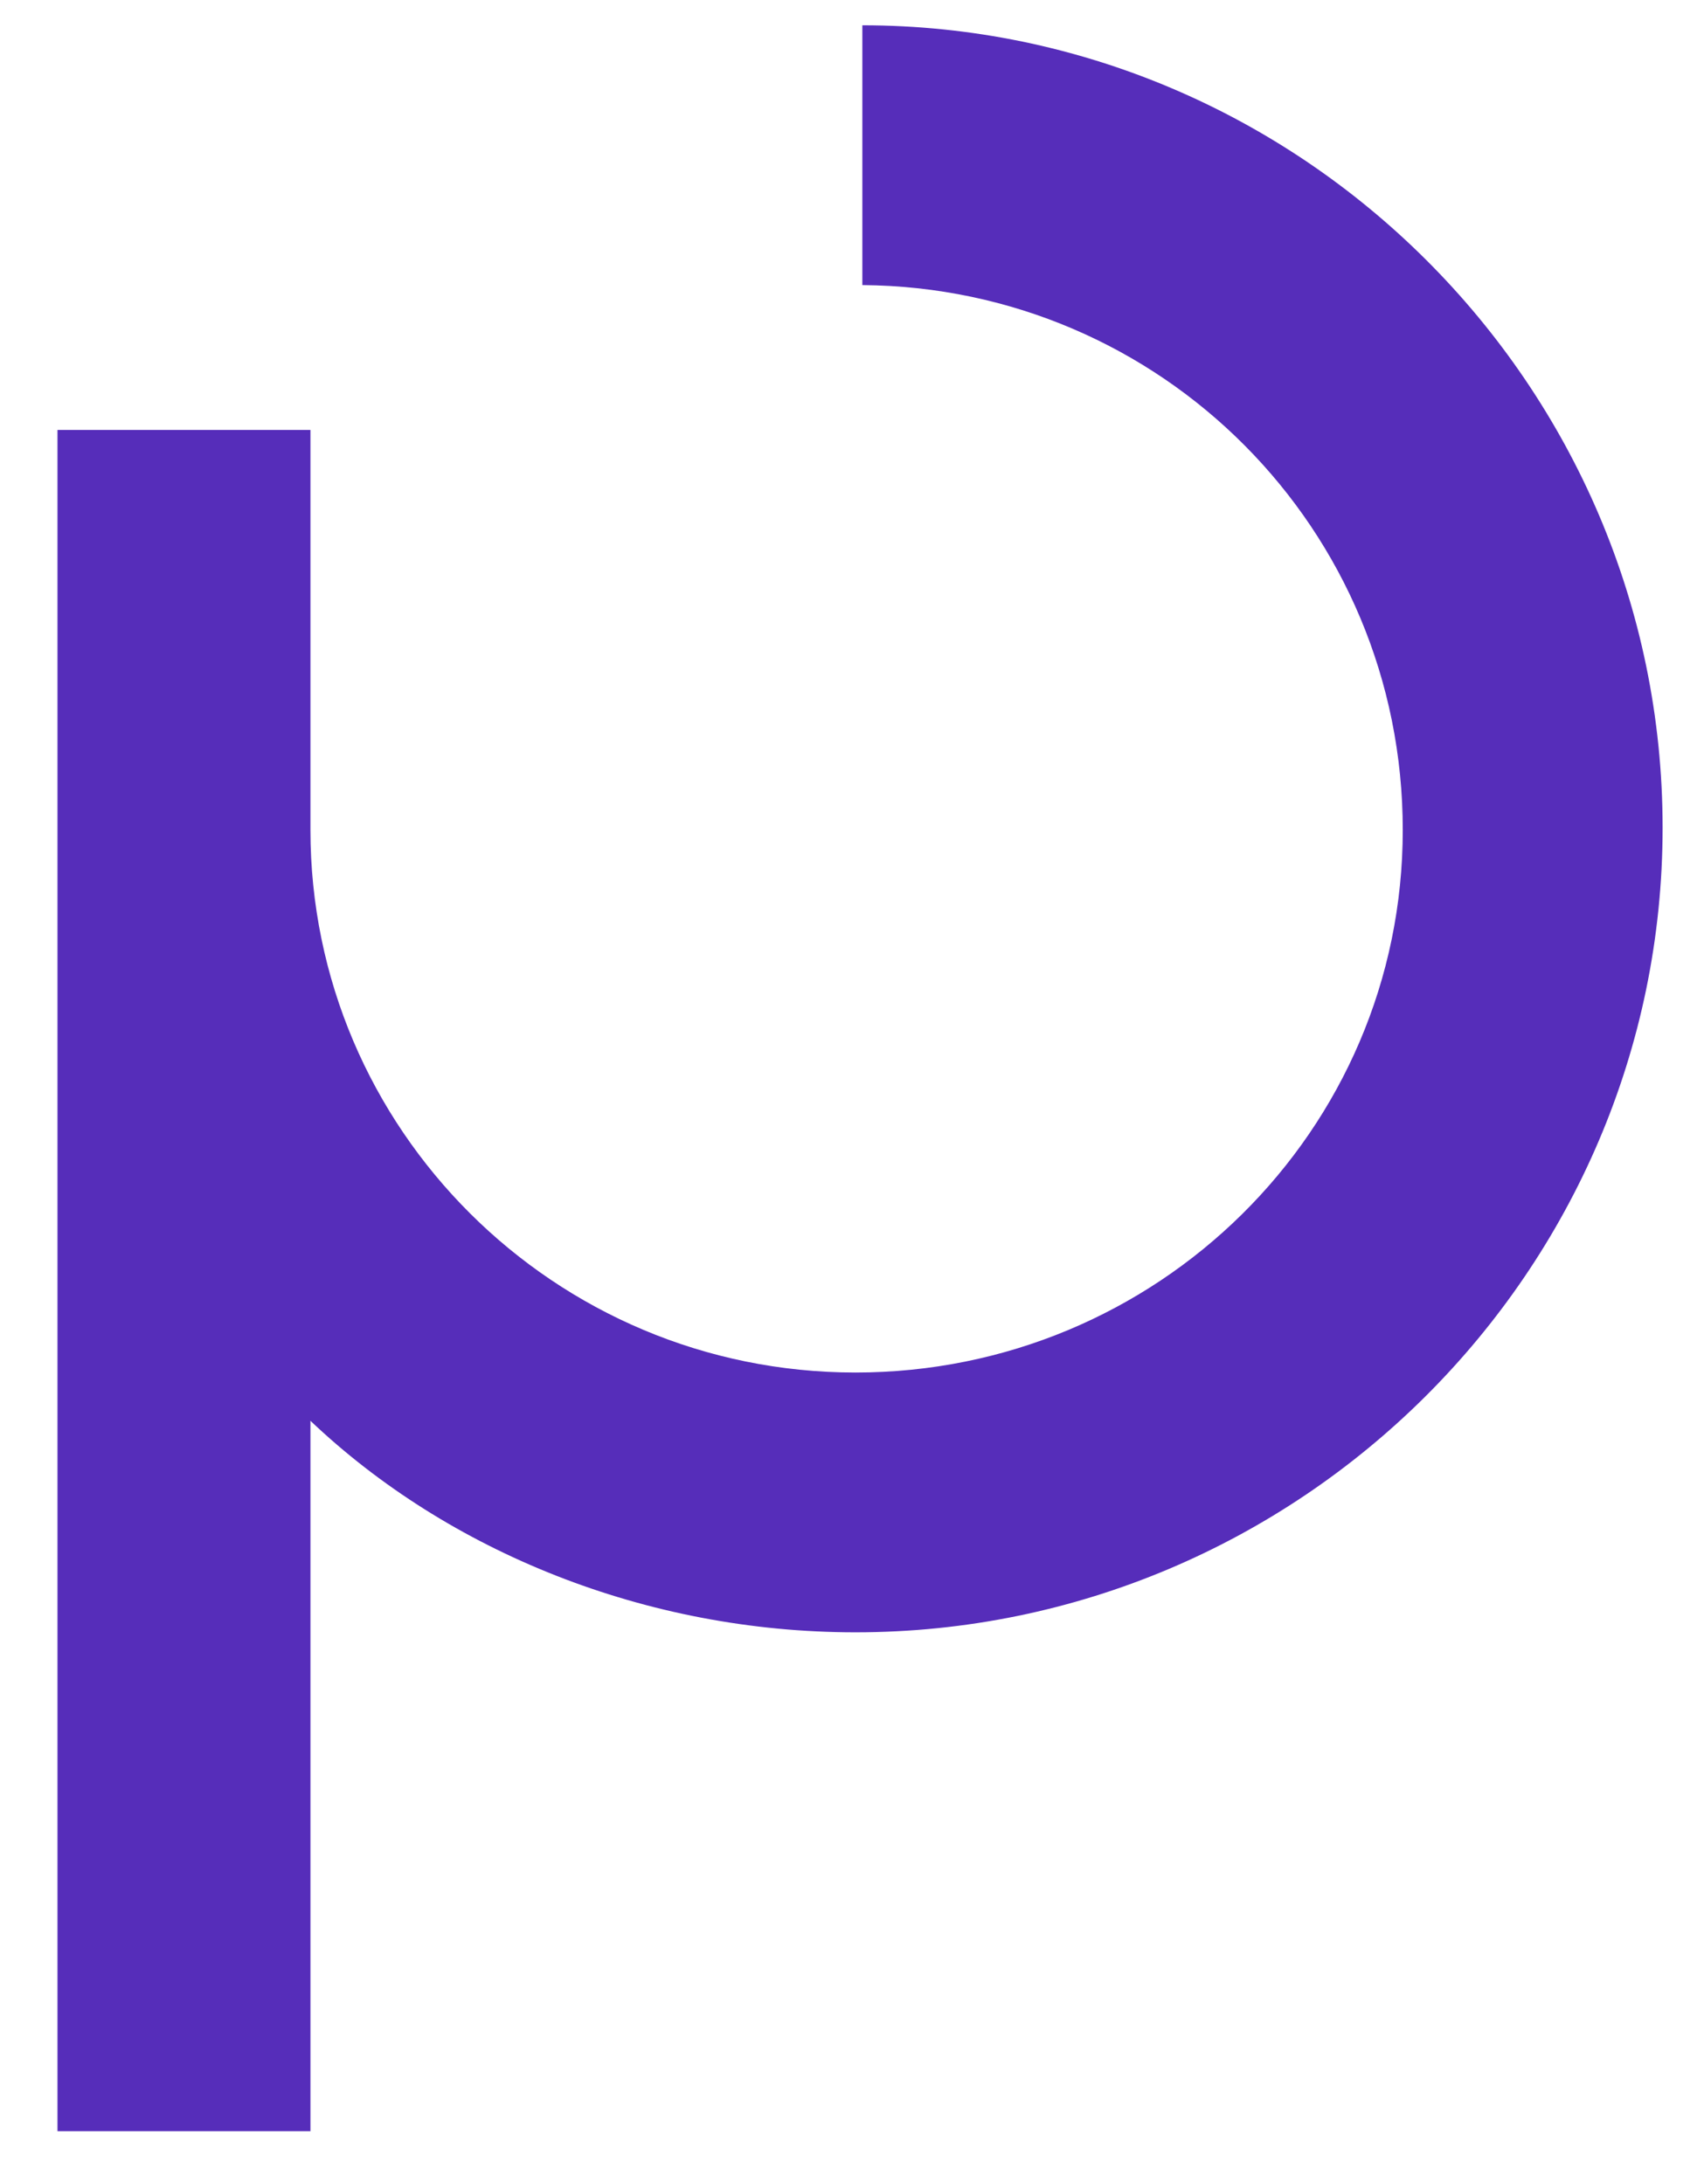 <?xml version="1.0" encoding="utf-8"?>
<!-- Generator: Adobe Illustrator 19.2.1, SVG Export Plug-In . SVG Version: 6.00 Build 0)  -->
<svg version="1.1" id="Layer_1" xmlns="http://www.w3.org/2000/svg" xmlns:xlink="http://www.w3.org/1999/xlink" x="0px" y="0px"
	 viewBox="0 0 74.1 95" style="enable-background:new 0 0 74.1 95;" xml:space="preserve">
<style type="text/css">
	.st0{fill:none;stroke:#B8AEE0;stroke-width:12.96;stroke-miterlimit:10;}
	.st1{fill:#562DBA;}
	.st2{opacity:0.8;fill:#562DBA;}
	.st3{opacity:0.4;fill:#562DBA;}
	.st4{fill:#E6E6E6;}
	.st5{fill:#F2F2F2;}
	.st6{fill:none;stroke:#FFFFFF;stroke-miterlimit:10;}
	.st7{fill:none;stroke:#562DBA;stroke-width:1.5;stroke-miterlimit:10;}
	.st8{fill:none;stroke:#562DBA;stroke-width:2;stroke-miterlimit:10;}
	.st9{fill:none;stroke:#FFFFFF;stroke-width:1.5;stroke-miterlimit:10;}
	.st10{fill:none;stroke:#562DBA;stroke-width:3;stroke-miterlimit:10;}
	.st11{opacity:0.3;}
	.st12{fill:none;stroke:#562DBA;stroke-width:7.787;stroke-miterlimit:10;}
	.st13{fill:none;stroke:#562DBA;stroke-width:23.296;stroke-miterlimit:10;}
	.st14{fill:none;stroke:#562DBA;stroke-width:23.253;stroke-miterlimit:10;}
	.st15{fill:none;stroke:#562DBA;stroke-width:2.5;stroke-miterlimit:10;}
	.st16{fill:#562DBA;stroke:#562DBA;stroke-width:2;stroke-miterlimit:10;}
	.st17{fill:none;stroke:#FFFFFF;stroke-width:2;stroke-miterlimit:10;}
	.st18{fill:#FFFFFF;}
	.st19{fill:none;stroke:#FFFFFF;stroke-width:22.798;stroke-miterlimit:10;}
	.st20{fill:none;stroke:#562DBA;stroke-width:18.201;stroke-miterlimit:10;}
	.st21{fill:none;stroke:#FFFFFF;stroke-width:18.201;stroke-miterlimit:10;}
	.st22{fill:none;stroke:#B8AEE0;stroke-width:18.893;stroke-miterlimit:10;}
	.st23{opacity:0.1;}
	.st24{fill:none;stroke:#562DBA;stroke-width:18.893;stroke-miterlimit:10;}
	.st25{fill:#CCCCCC;}
	.st26{fill:none;stroke:#562DBA;stroke-width:12.96;stroke-miterlimit:10;}
	.st27{fill:none;stroke:#B8AEE0;stroke-width:11.337;stroke-miterlimit:10;}
	.st28{fill:none;stroke:#562DBA;stroke-width:11.337;stroke-miterlimit:10;}
	.st29{fill:none;stroke:#FFFFFF;stroke-width:13.775;stroke-miterlimit:10;}
	.st30{fill:none;stroke:#562DBA;stroke-width:9.312;stroke-miterlimit:10;}
	.st31{fill:none;stroke:#715DC2;stroke-width:9.312;stroke-miterlimit:10;}
	.st32{fill:none;stroke:#B8AEE0;stroke-width:9.312;stroke-miterlimit:10;}
	.st33{fill:none;stroke:#FFFFFF;stroke-width:9.312;stroke-miterlimit:10;}
	.st34{fill:none;stroke:#E6E6E6;stroke-width:9.312;stroke-miterlimit:10;}
	.st35{fill:#715DC2;}
	.st36{fill:none;stroke:#562DBA;stroke-width:13.775;stroke-miterlimit:10;}
</style>
<path class="st1" d="M37.5,1.1v11.3C50.5,12.5,61,23,61,36.1S50.3,59.7,37.2,59.7S13.5,49.1,13.5,36.1v-13v-4.4h-11v4.4v13v56.6h11
	V61.8c6,5.7,14.6,9.2,23.7,9.2c19.3,0,35.1-15.7,35.1-35S56.5,1.1,37.5,1.1z"/>
</svg>
